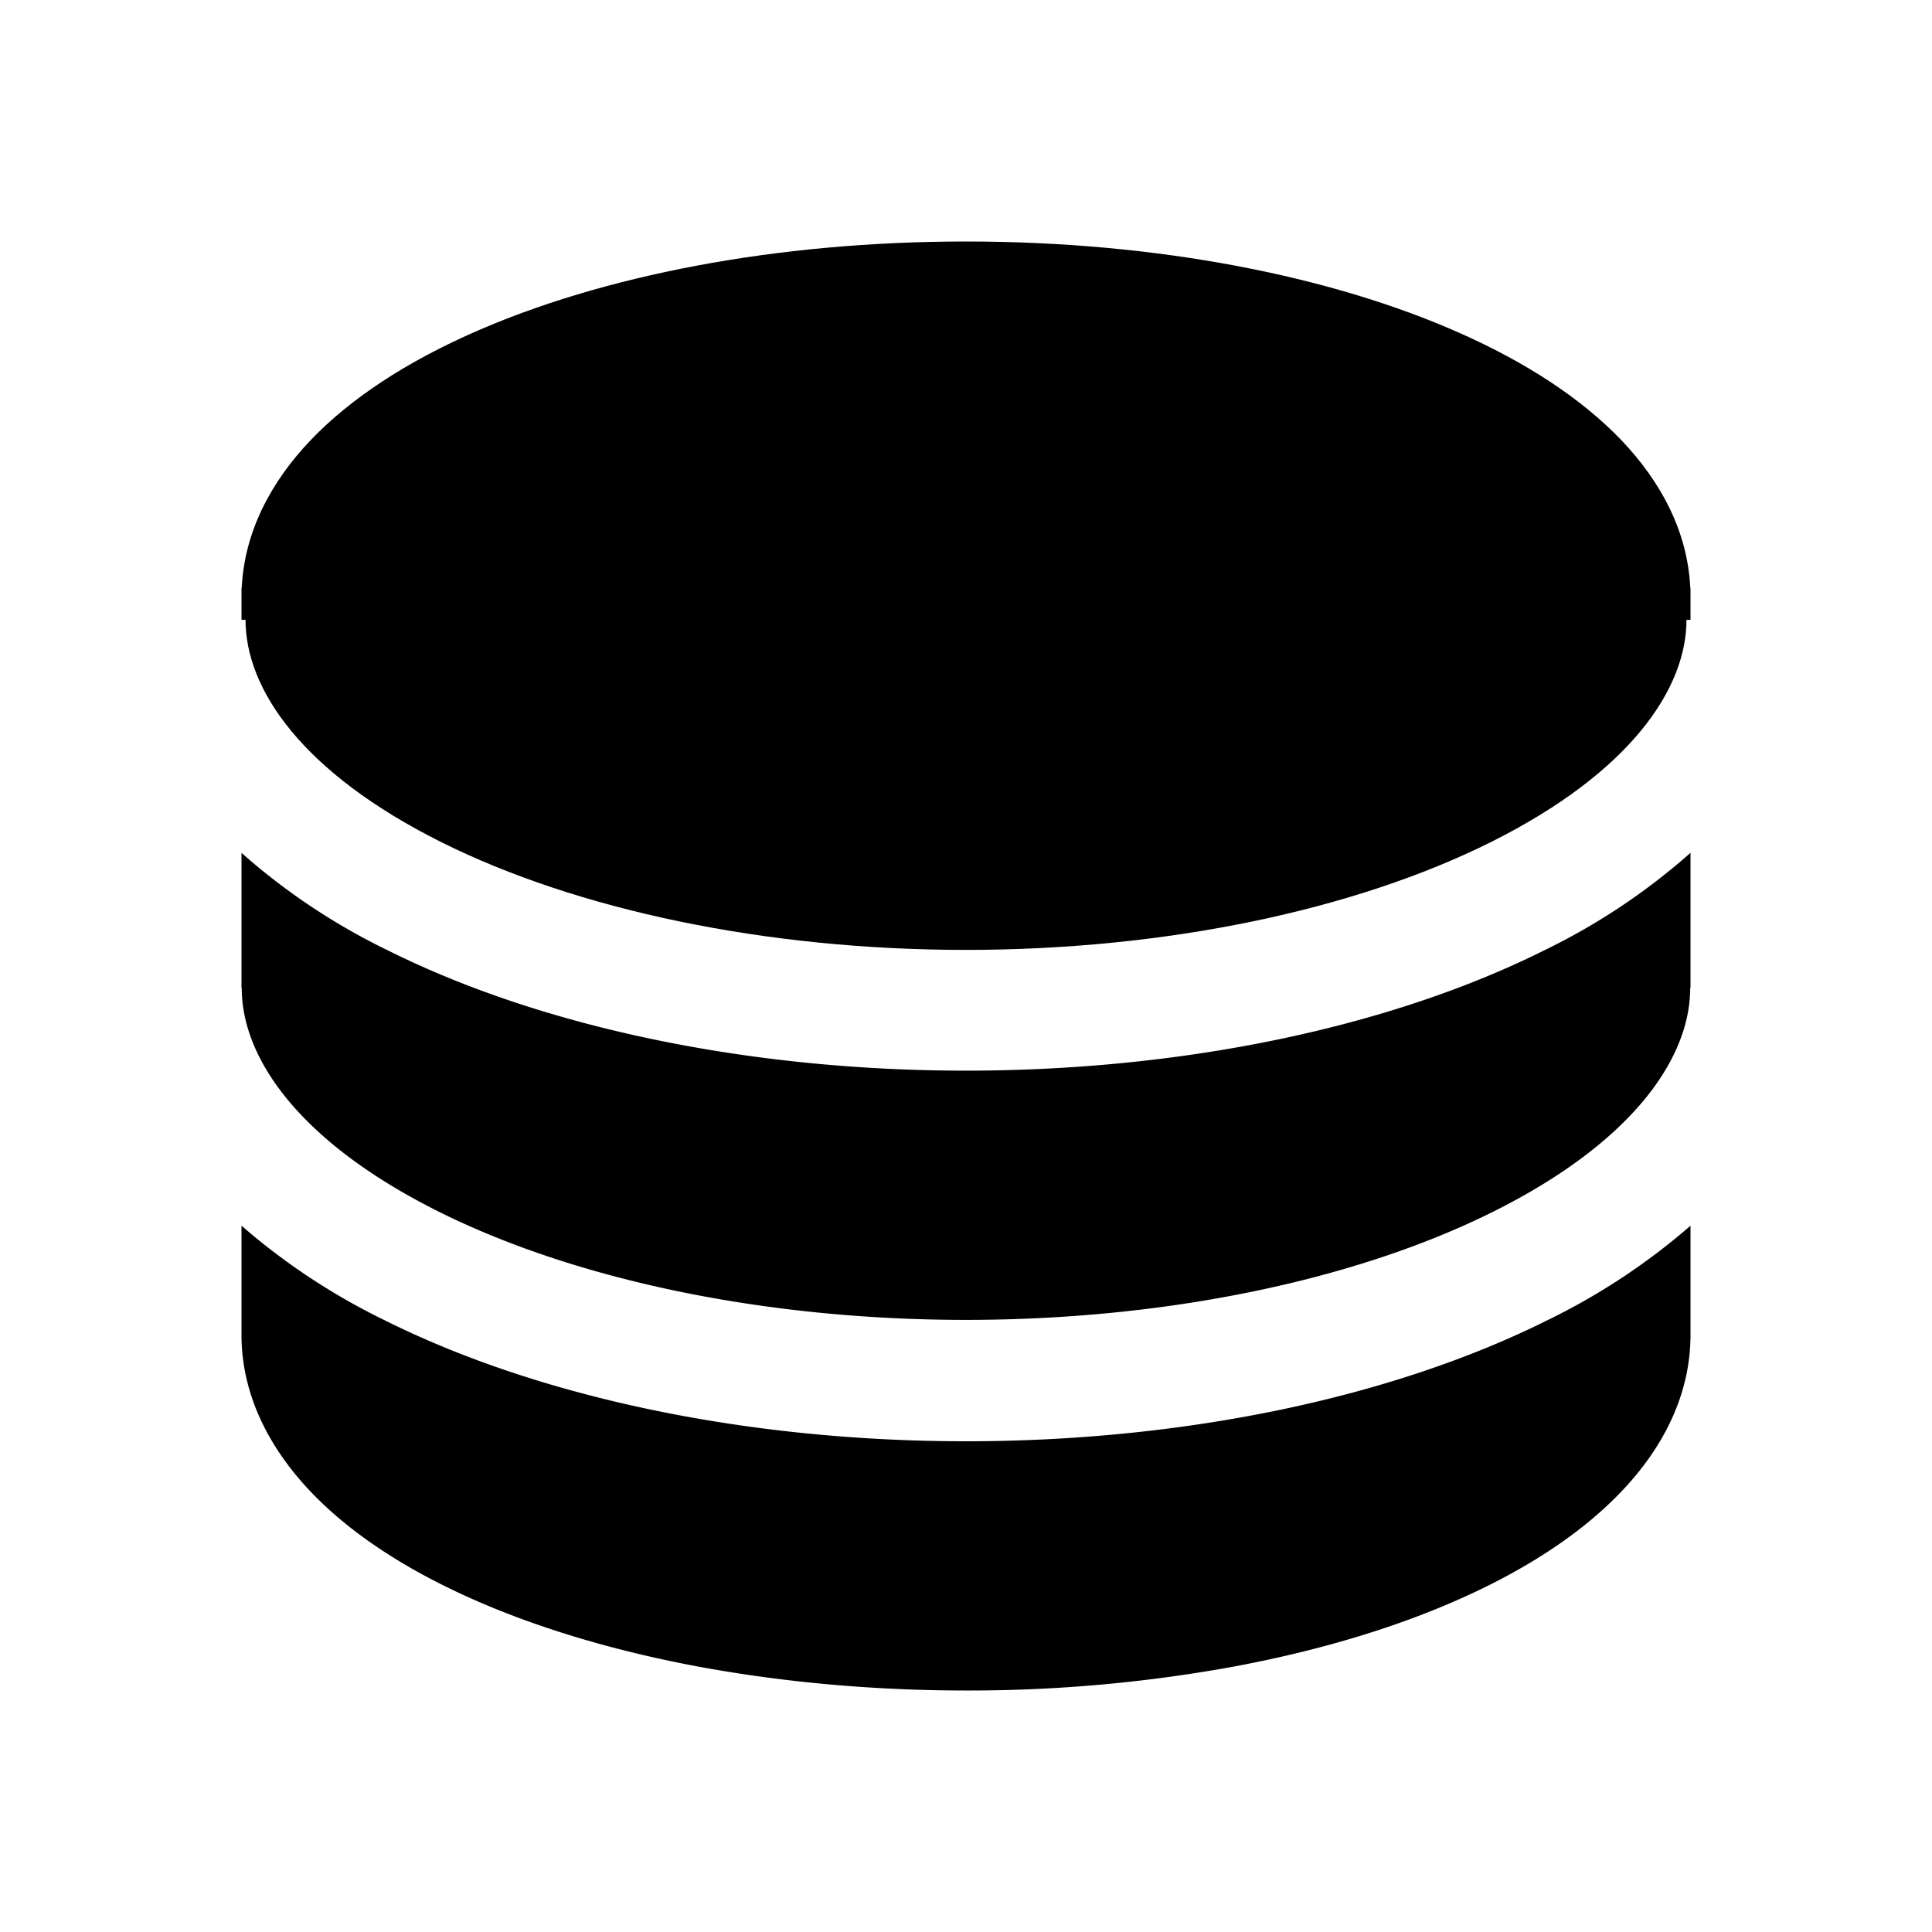 <svg xmlns="http://www.w3.org/2000/svg" width="24" height="24" fill="none" class="persona-icon" viewBox="0 0 24 24"><path fill="currentColor" d="M5.862 4.139C7.472 3.423 9.642 3 12 3s4.529.423 6.138 1.139c.804.357 1.5.802 2.007 1.333.483.508.819 1.126.852 1.828H21v.4h-.05c0 .858-.7 1.895-2.426 2.759-1.692.845-4.038 1.341-6.524 1.341s-4.832-.496-6.523-1.341C3.75 9.595 3.05 8.559 3.05 7.7H3v-.4h.003c.034-.702.369-1.32.852-1.828.506-.531 1.203-.976 2.007-1.333"/><path fill="currentColor" d="M19.194 11.8A8 8 0 0 0 21 10.594v1.681h-.004c0 .863-.704 1.905-2.439 2.773-1.7.85-4.058 1.348-6.557 1.348s-4.857-.498-6.557-1.348c-1.735-.868-2.44-1.91-2.44-2.773H3v-1.68A8 8 0 0 0 4.806 11.8c1.947.974 4.535 1.5 7.194 1.5 2.66 0 5.247-.526 7.194-1.5"/><path fill="currentColor" d="M3 15.226a8.1 8.1 0 0 0 1.769 1.17c1.957.979 4.558 1.508 7.231 1.508s5.274-.529 7.231-1.508A8.1 8.1 0 0 0 21 15.226v1.357c0 .718-.32 1.37-.83 1.915-.504.54-1.206.996-2.032 1.363-.83.37-1.798.655-2.845.848A18.3 18.3 0 0 1 12 21c-1.126 0-2.244-.099-3.293-.291-1.047-.193-2.015-.479-2.845-.848-.826-.367-1.529-.822-2.033-1.363C3.321 17.952 3 17.3 3 16.583z"/></svg>